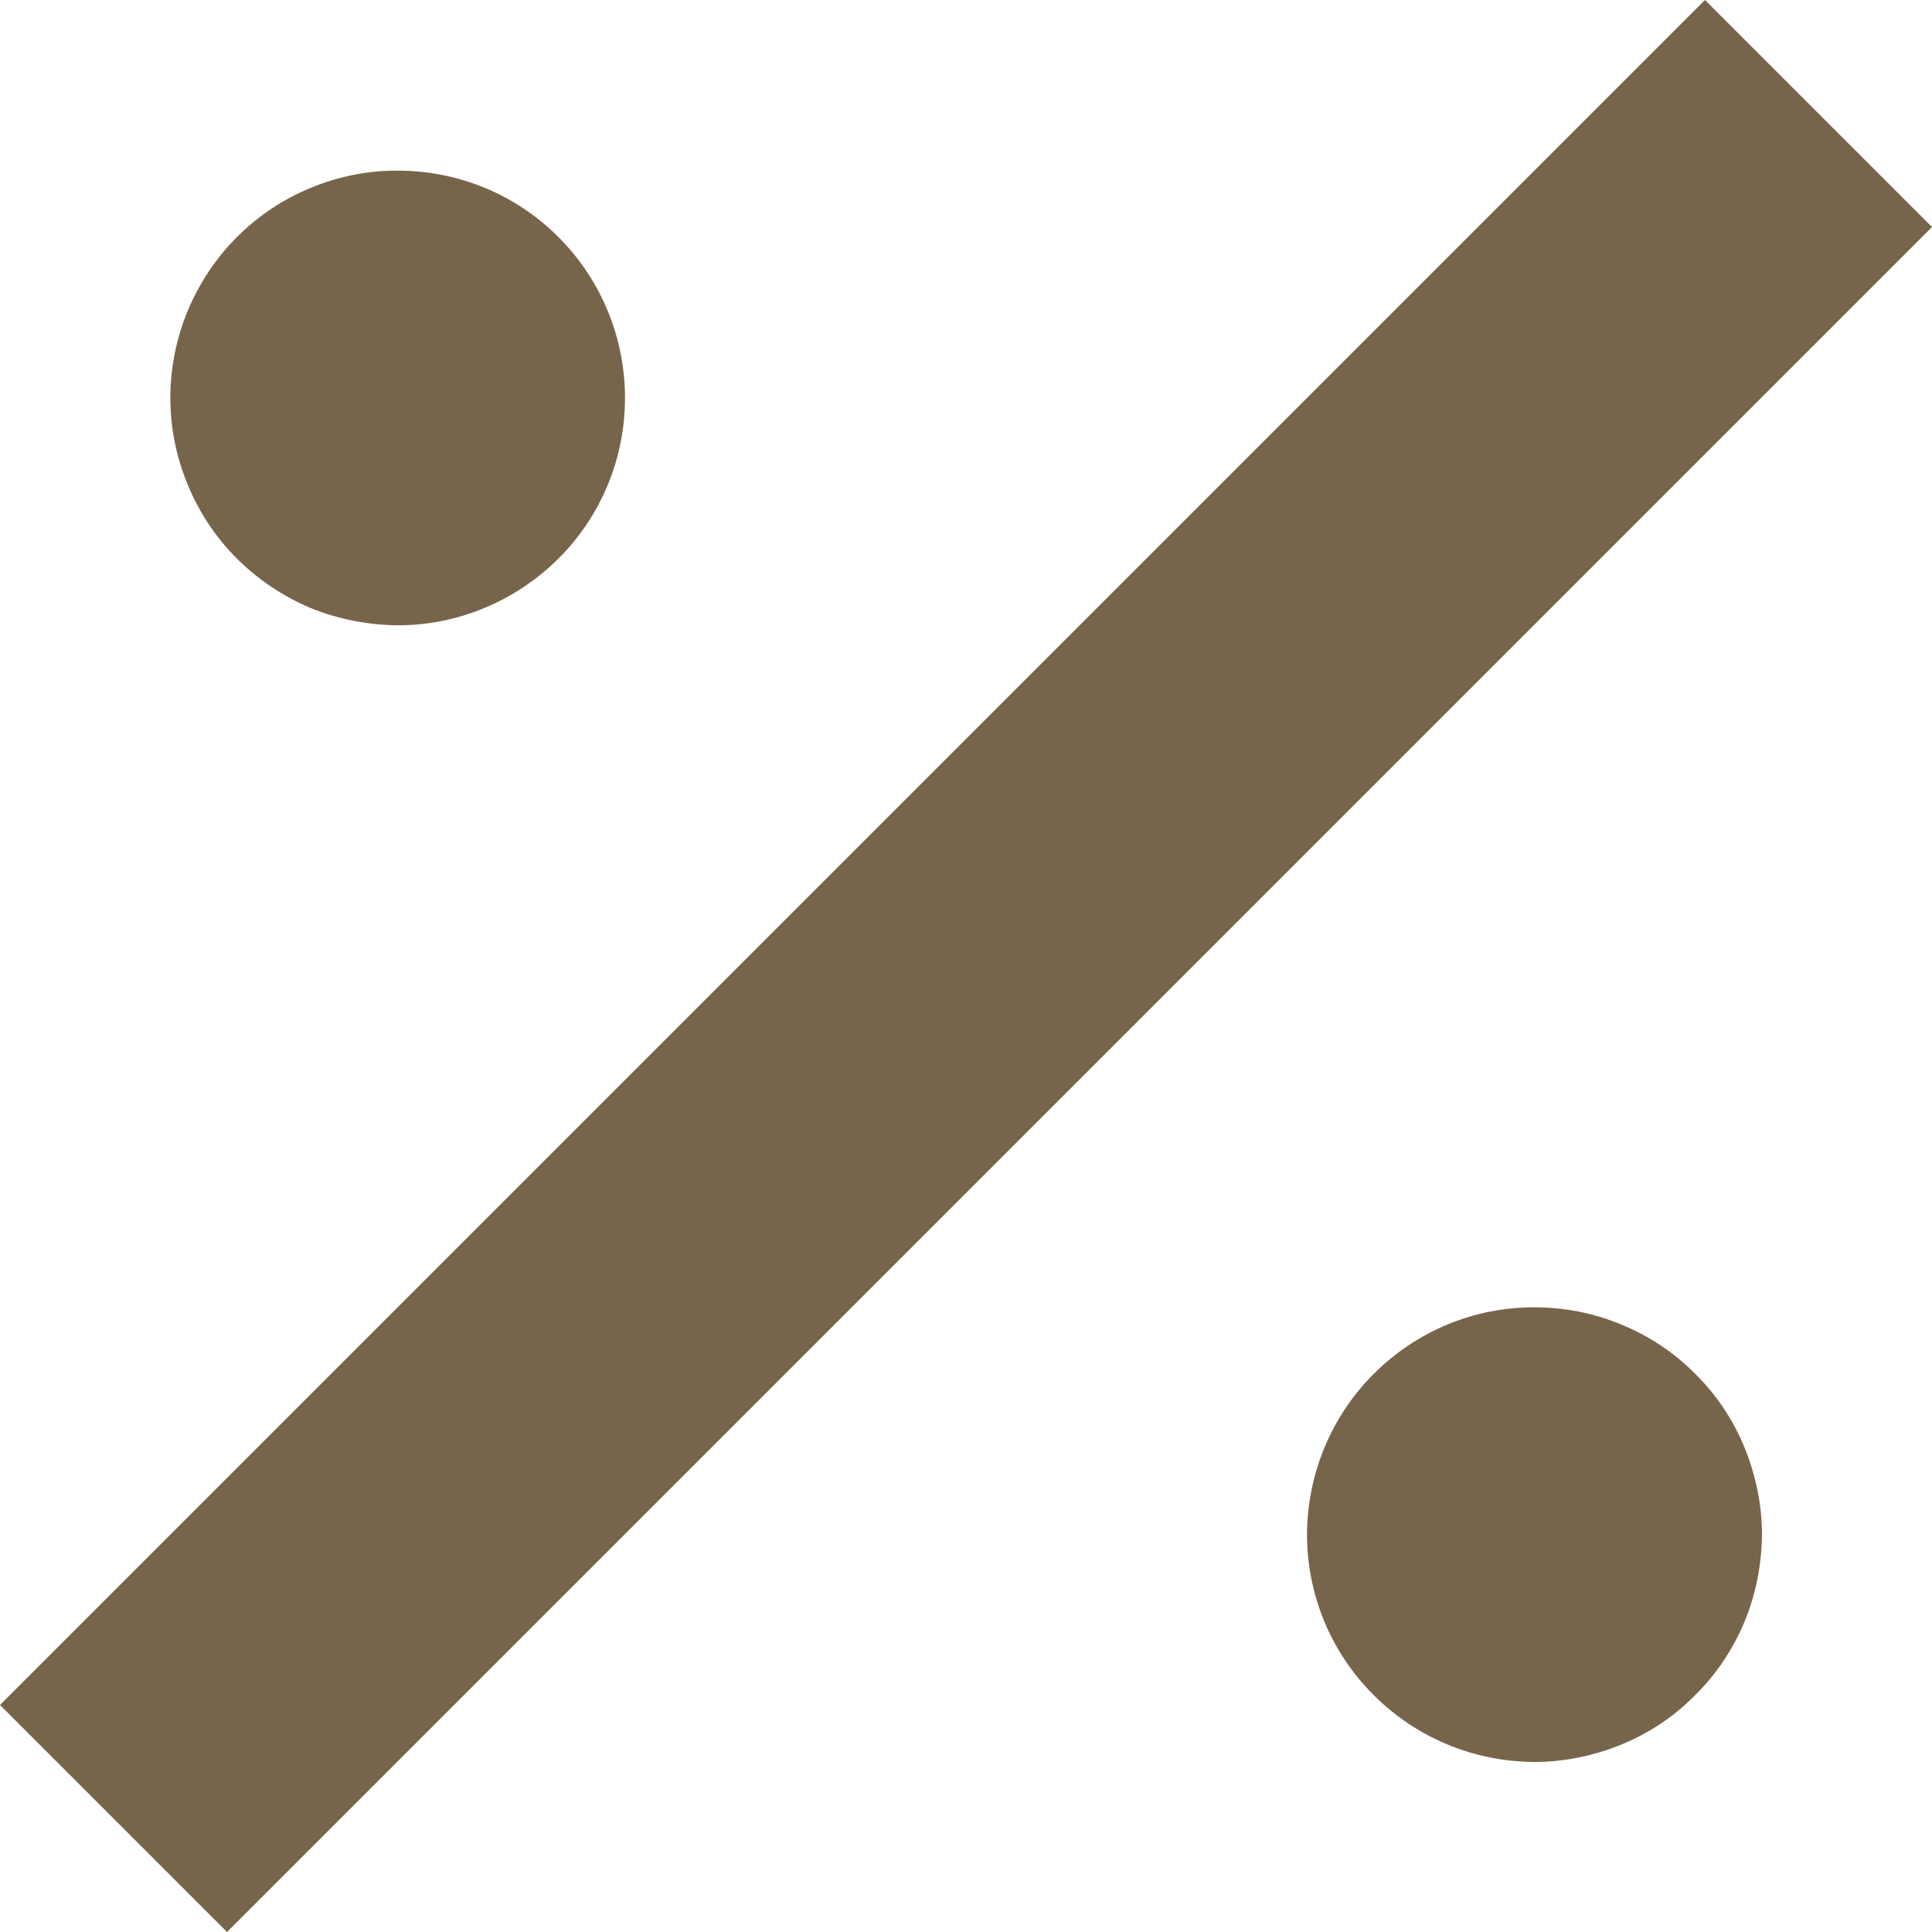 <svg width="6" height="6" viewBox="0 0 6 6" fill="none" xmlns="http://www.w3.org/2000/svg">
<path d="M5.295 0L0 5.295L0.705 6L6 0.705L5.295 0ZM1.236 0.53C1.143 0.529 1.051 0.548 0.966 0.583C0.88 0.618 0.802 0.67 0.736 0.736C0.671 0.801 0.619 0.879 0.583 0.965C0.548 1.05 0.529 1.142 0.529 1.235C0.529 1.328 0.547 1.419 0.583 1.505C0.618 1.591 0.67 1.669 0.735 1.734C0.801 1.8 0.879 1.852 0.964 1.888C1.05 1.923 1.142 1.941 1.235 1.942C1.422 1.942 1.601 1.867 1.734 1.735C1.867 1.603 1.941 1.423 1.941 1.236C1.941 1.049 1.867 0.869 1.735 0.737C1.603 0.604 1.423 0.53 1.236 0.53ZM4.766 4.06C4.579 4.059 4.399 4.134 4.267 4.266C4.134 4.398 4.06 4.578 4.059 4.765C4.059 4.952 4.133 5.132 4.266 5.264C4.398 5.397 4.578 5.471 4.765 5.472C4.857 5.472 4.949 5.453 5.035 5.418C5.121 5.383 5.199 5.331 5.264 5.265C5.33 5.2 5.382 5.122 5.418 5.036C5.453 4.951 5.471 4.859 5.472 4.766C5.472 4.674 5.453 4.582 5.418 4.496C5.383 4.41 5.331 4.332 5.265 4.267C5.2 4.201 5.122 4.149 5.036 4.114C4.951 4.078 4.859 4.06 4.766 4.06Z" fill="#77654B"/>
</svg>
